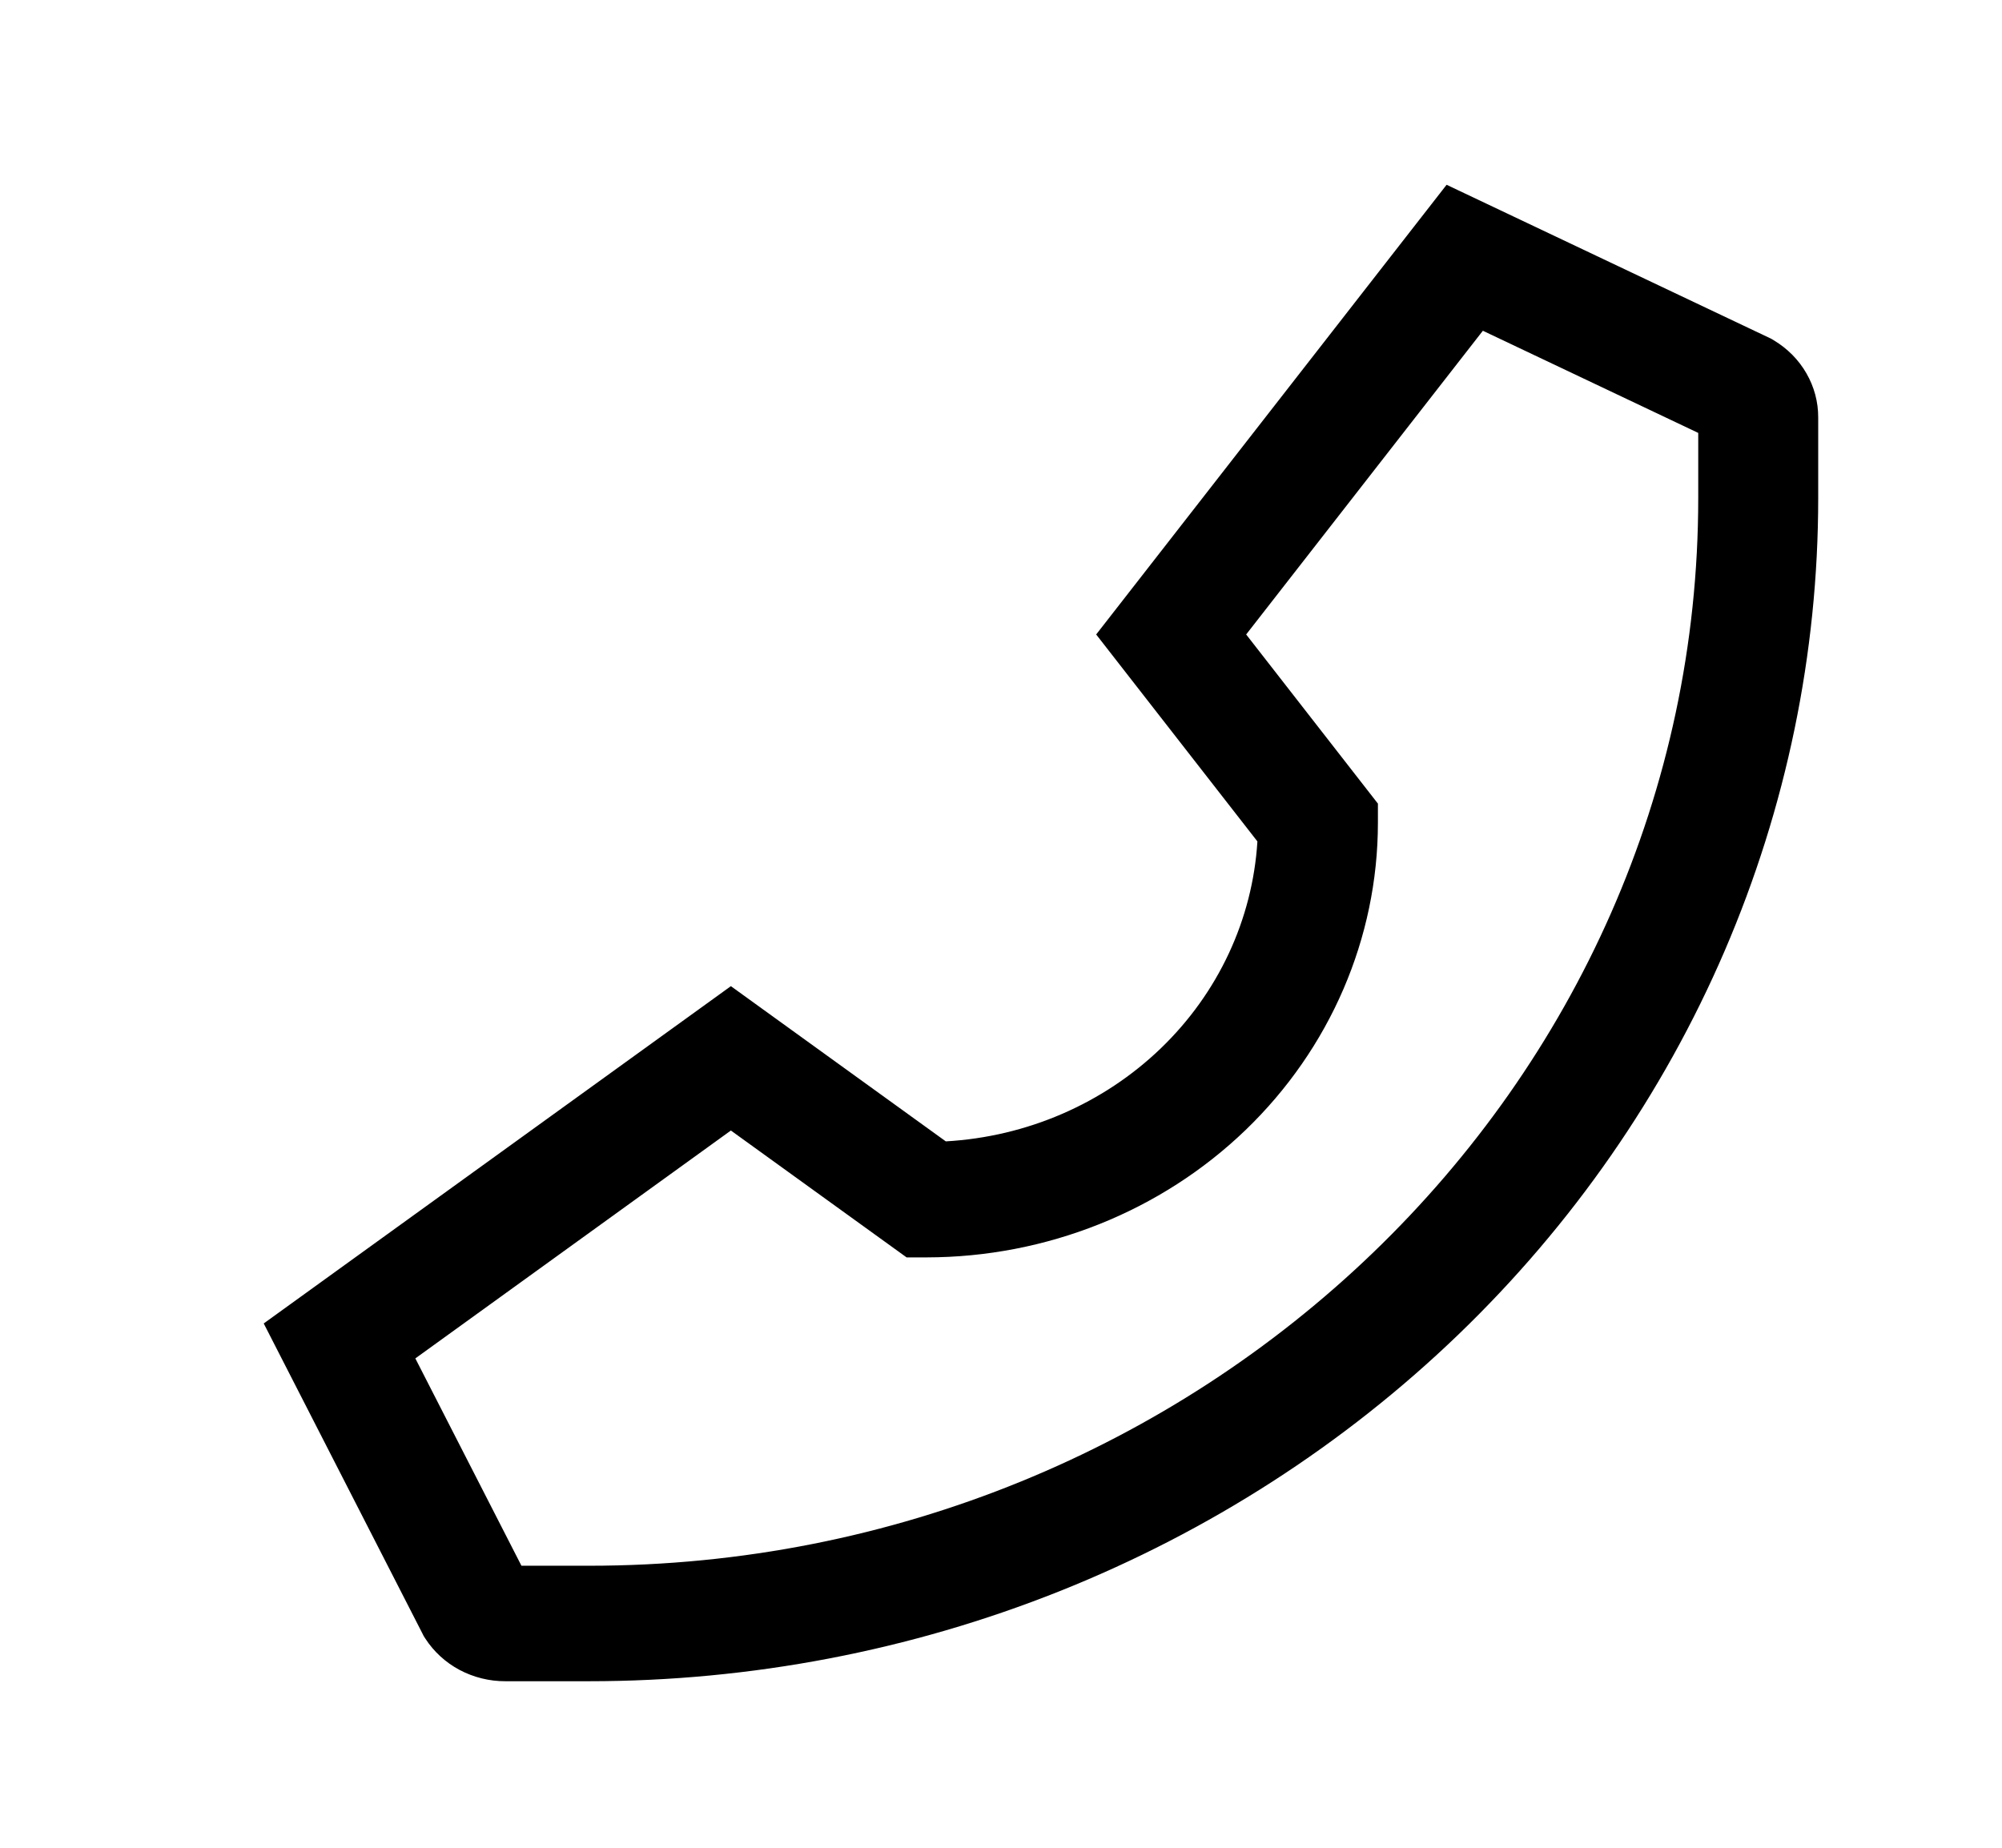 <svg width="26" height="24" viewBox="0 0 26 24" fill="none" xmlns="http://www.w3.org/2000/svg">
<path d="M23.036 4.42L23.003 4.4L18.787 2.4L14.236 8.241L16.33 10.929C16.267 11.943 15.821 12.899 15.075 13.617C14.329 14.335 13.336 14.765 12.283 14.825L9.492 12.809L3.425 17.19L5.485 21.215L5.502 21.249L5.523 21.282C5.633 21.452 5.786 21.593 5.968 21.69C6.151 21.787 6.356 21.838 6.564 21.837H7.652C9.748 21.837 11.824 21.44 13.76 20.668C15.697 19.895 17.456 18.763 18.938 17.336C20.42 15.909 21.596 14.215 22.398 12.351C23.2 10.486 23.613 8.488 23.613 6.47V5.423C23.614 5.222 23.561 5.024 23.46 4.849C23.359 4.673 23.213 4.526 23.036 4.42ZM22.055 6.47C22.055 14.116 15.594 20.337 7.652 20.337H6.772L5.394 17.644L9.492 14.684L11.774 16.332H12.034C13.588 16.33 15.078 15.735 16.177 14.677C17.275 13.619 17.894 12.184 17.895 10.688V10.438L16.184 8.241L19.258 4.296L22.055 5.623V6.47Z" fill="black"/>
</svg>
